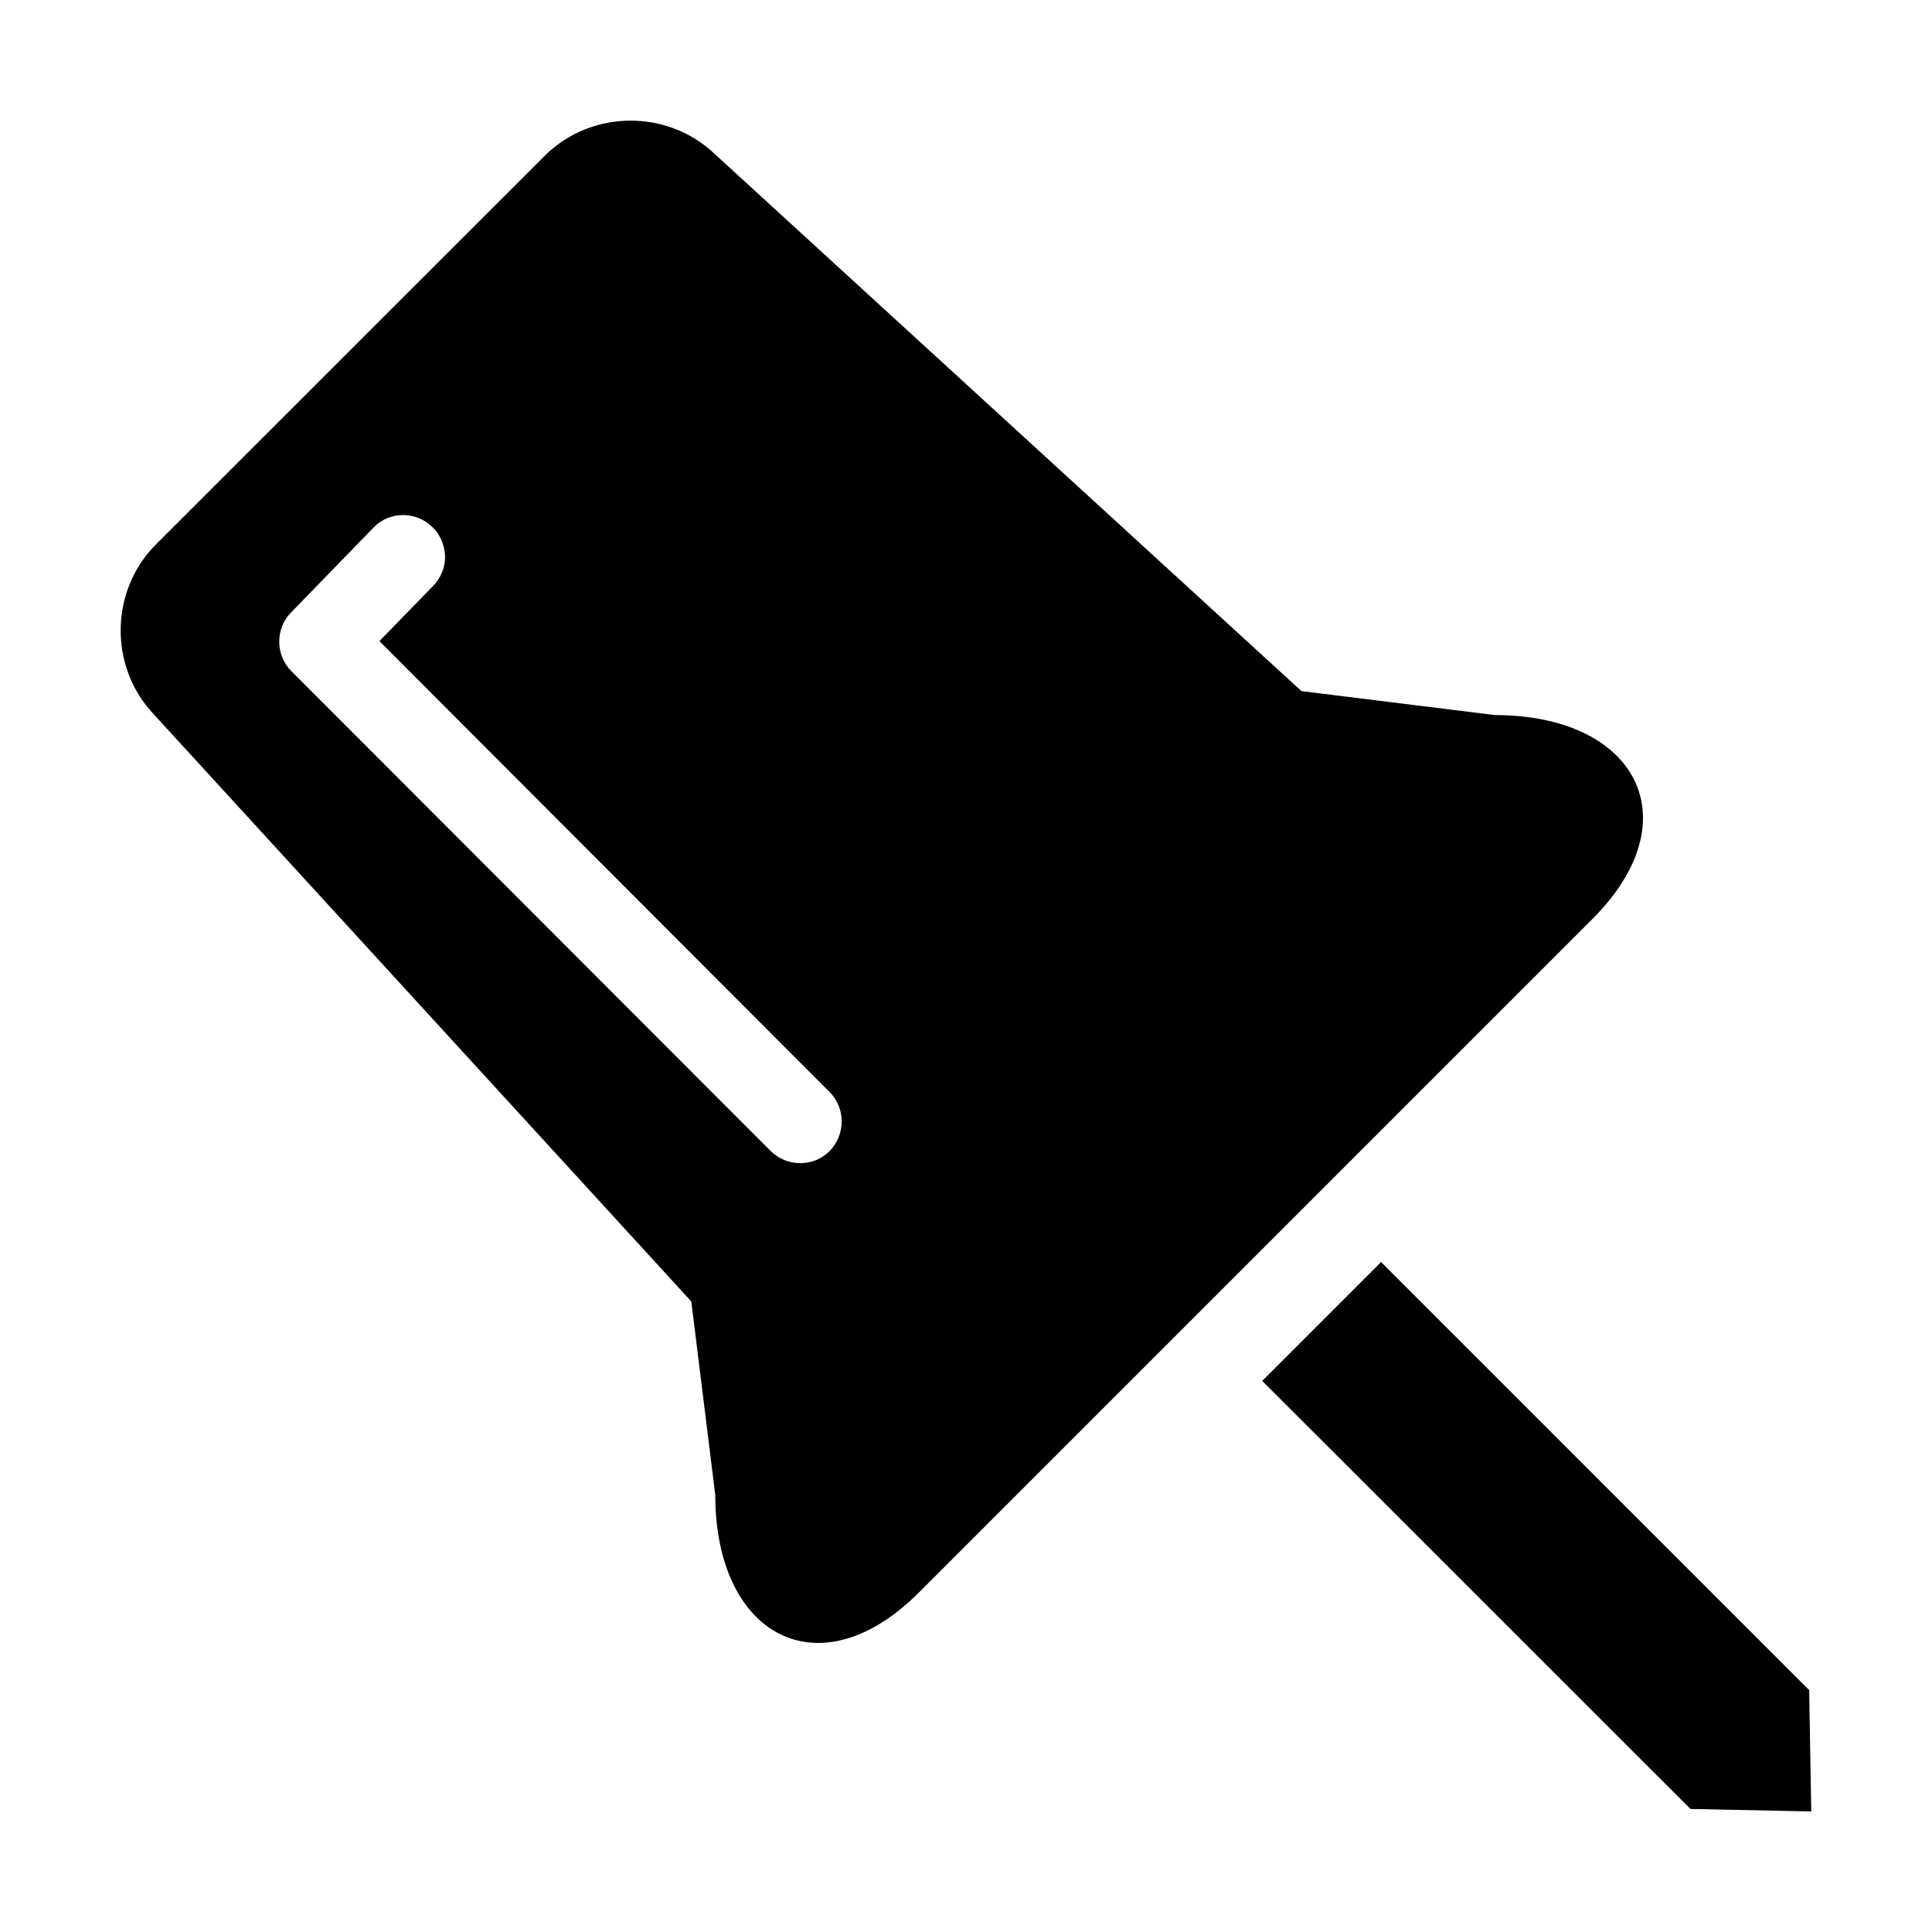 <svg viewBox="0 0 1024 1024" version="1.1" xmlns="http://www.w3.org/2000/svg" p-id="3473"><path d="M958.9 895.8L732 668.9l-63 63 227 226.9 64 1.3zM792.3 379l-102.5-12.7-311-284.7c-25.2-24-65.7-23.4-90.1 1l-206 205.9c-24.6 24.6-25 65.1-1.1 90.2l284.8 311.1 12.7 102.5c0 74.7 55.1 104.7 108 51.7L844 487.1c53-53 23.1-108.1-51.7-108.1zM439.7 610.1c-4.2 4.2-9.7 6.4-15.6 6.4s-11.4-2.3-15.7-6.5l-254-254.3c-8.4-8.4-8.6-22.5-0.2-31l43.7-45c4.2-4.4 9.7-6.7 15.9-6.7 5.7 0 11.2 2.3 15.3 6.3 4.3 4 6.5 9.6 6.8 15.4 0.1 5.9-2.1 11.5-6.3 15.8l-28.5 29.3 238.6 239c8.6 8.6 8.5 22.6 0 31.3z"></path></svg>